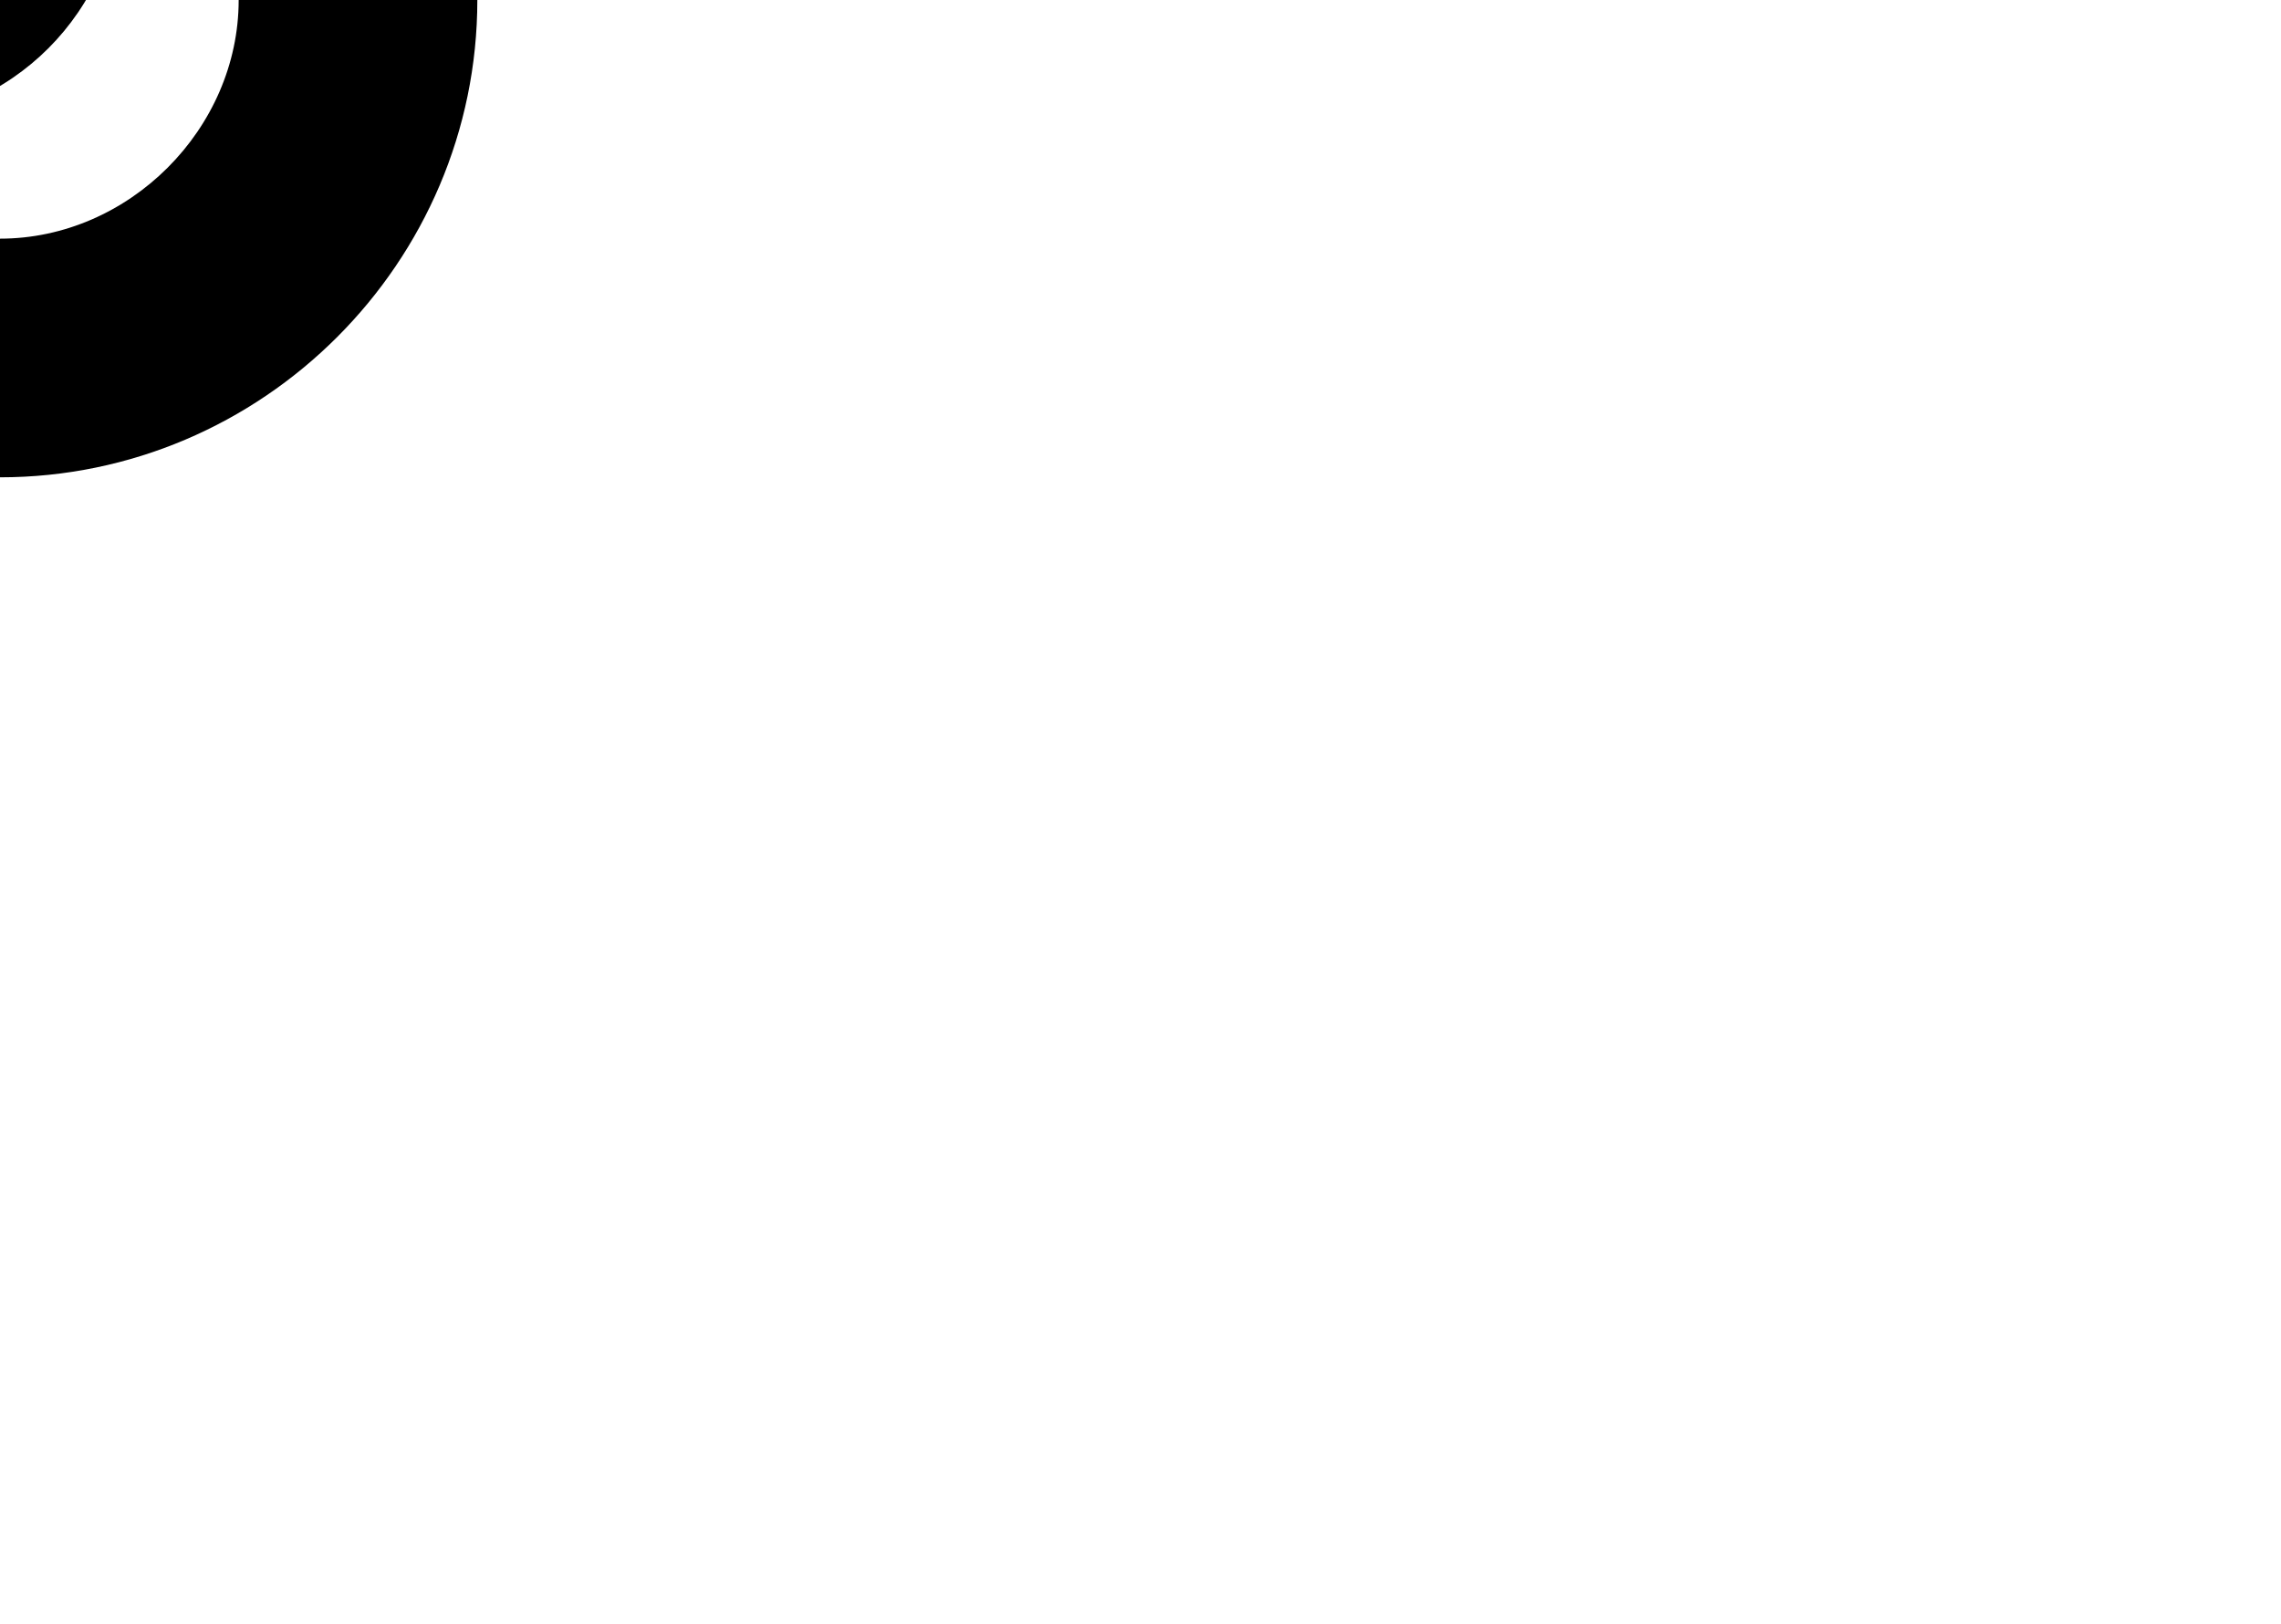 <?xml version="1.0"?>
<svg xmlns:rdf="http://www.w3.org/1999/02/22-rdf-syntax-ns#" xmlns="http://www.w3.org/2000/svg" xmlns:cc="http://creativecommons.org/ns#" xmlns:dc="http://purl.org/dc/elements/1.1/" id="svg4009" viewBox="0 0 477.86 340.32" version="1.1">
  <path
    class="shape"
    d=" M 0 100
        C 55 100 100 55 100 0 
        C 100 -55 55 -100 0 -100 
        C -55 -100 -100 -55 -100 0 
        C -100 55 -55 100 0 100 
        z
 
        M 0 50
        C -27 50 -50 27 -50 0 
        C -50 -27 -27 -50 0 -50 
        C 27 -50 50 -27 50 0 
        C 50 27 27 50 0 50 
        z
 
        M -25 25
        C -52 25 -75 2 -75 -25 
        C -75 -52 -52 -75 -25 -75 
        C 2 -75 25 -52 25 -25 
        C 25 2 2 25 -25 25 
        z
    "
    />
</svg>



<!--
<?xml version="1.0"?>
<svg xmlns:rdf="http://www.w3.org/1999/02/22-rdf-syntax-ns#" xmlns="http://www.w3.org/2000/svg" xmlns:cc="http://creativecommons.org/ns#" xmlns:dc="http://purl.org/dc/elements/1.1/" id="svg4009" viewBox="0 0 477.86 340.32" version="1.1">
  <path
    style="fill:#ddd; stroke:#000;stroke-width:0.02"
    d="
        M 457.1081000000 131.7653200000
        C 457.1081000000 131.4501400000 456.8645900000 131.3427700000 456.5669800000 131.5267000000 
        C 456.2693700000 131.7106300000 456.0259000000 131.9685000000 456.0259000000 132.0997400000 
        C 456.0259000000 132.2309800000 456.2693700000 132.3383600000 456.5669800000 132.3383600000 
        C 456.8645900000 132.3383600000 457.1081000000 132.0804900000 457.1081000000 131.7653200000 
        z
    "
    />
</svg>
-->

<!--
TODO - put back
import { circleToCubicBeziers } from '../circle-to-cubic-beziers';

const antiClockwiseCircle = circleToCubicBeziers(100);
const clockwiseCircle     = circleToCubicBeziers(70, false);

export const circle_in_circle = antiClockwiseCircle + ' ' + clockwiseCircle;
-->
